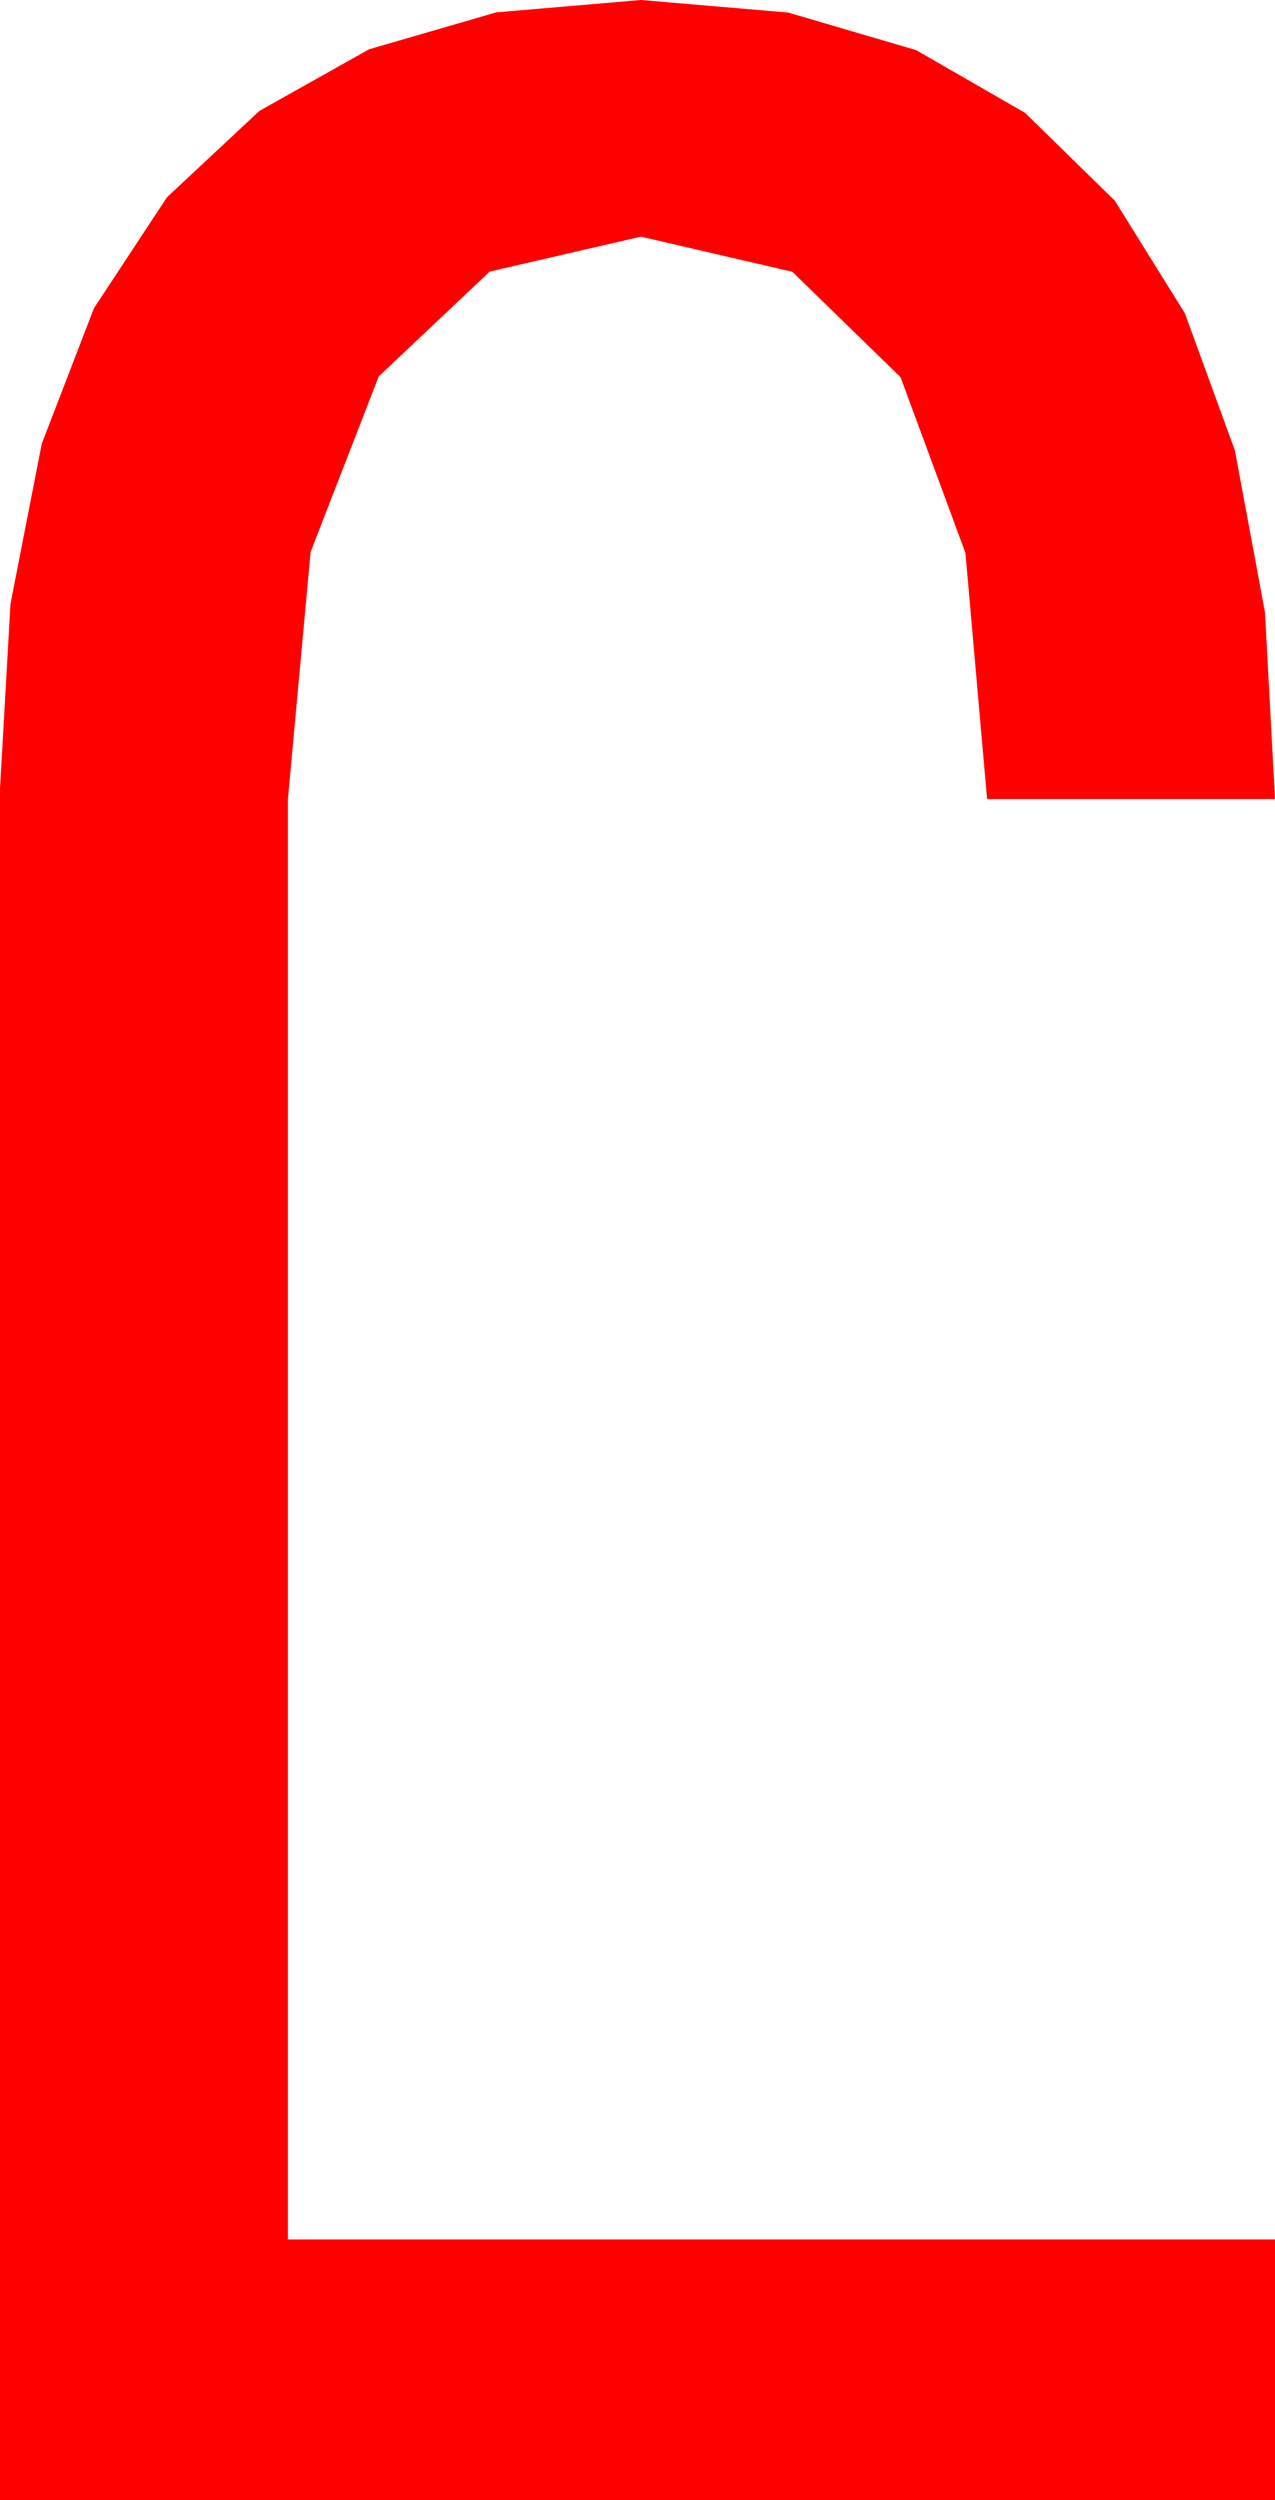 <?xml version="1.0" encoding="utf-8"?>
<!DOCTYPE svg PUBLIC "-//W3C//DTD SVG 1.1//EN" "http://www.w3.org/Graphics/SVG/1.1/DTD/svg11.dtd">
<svg width="21.797" height="42.715" xmlns="http://www.w3.org/2000/svg" xmlns:xlink="http://www.w3.org/1999/xlink" xmlns:xml="http://www.w3.org/XML/1998/namespace" version="1.1">
  <g>
    <g>
      <path style="fill:#FF0000;fill-opacity:1" d="M10.957,0L13.474,0.214 15.663,0.857 17.524,1.928 19.058,3.428 20.256,5.352 21.112,7.698 21.626,10.464 21.797,13.652 16.875,13.652 16.505,9.448 15.396,6.445 13.546,4.644 10.957,4.043 8.372,4.64 6.475,6.431 5.31,9.43 4.922,13.652 4.922,38.262 21.797,38.262 21.797,42.715 0,42.715 0,13.477 0.179,10.318 0.714,7.581 1.607,5.264 2.856,3.369 4.434,1.895 6.31,0.842 8.484,0.211 10.957,0z" />
    </g>
  </g>
</svg>